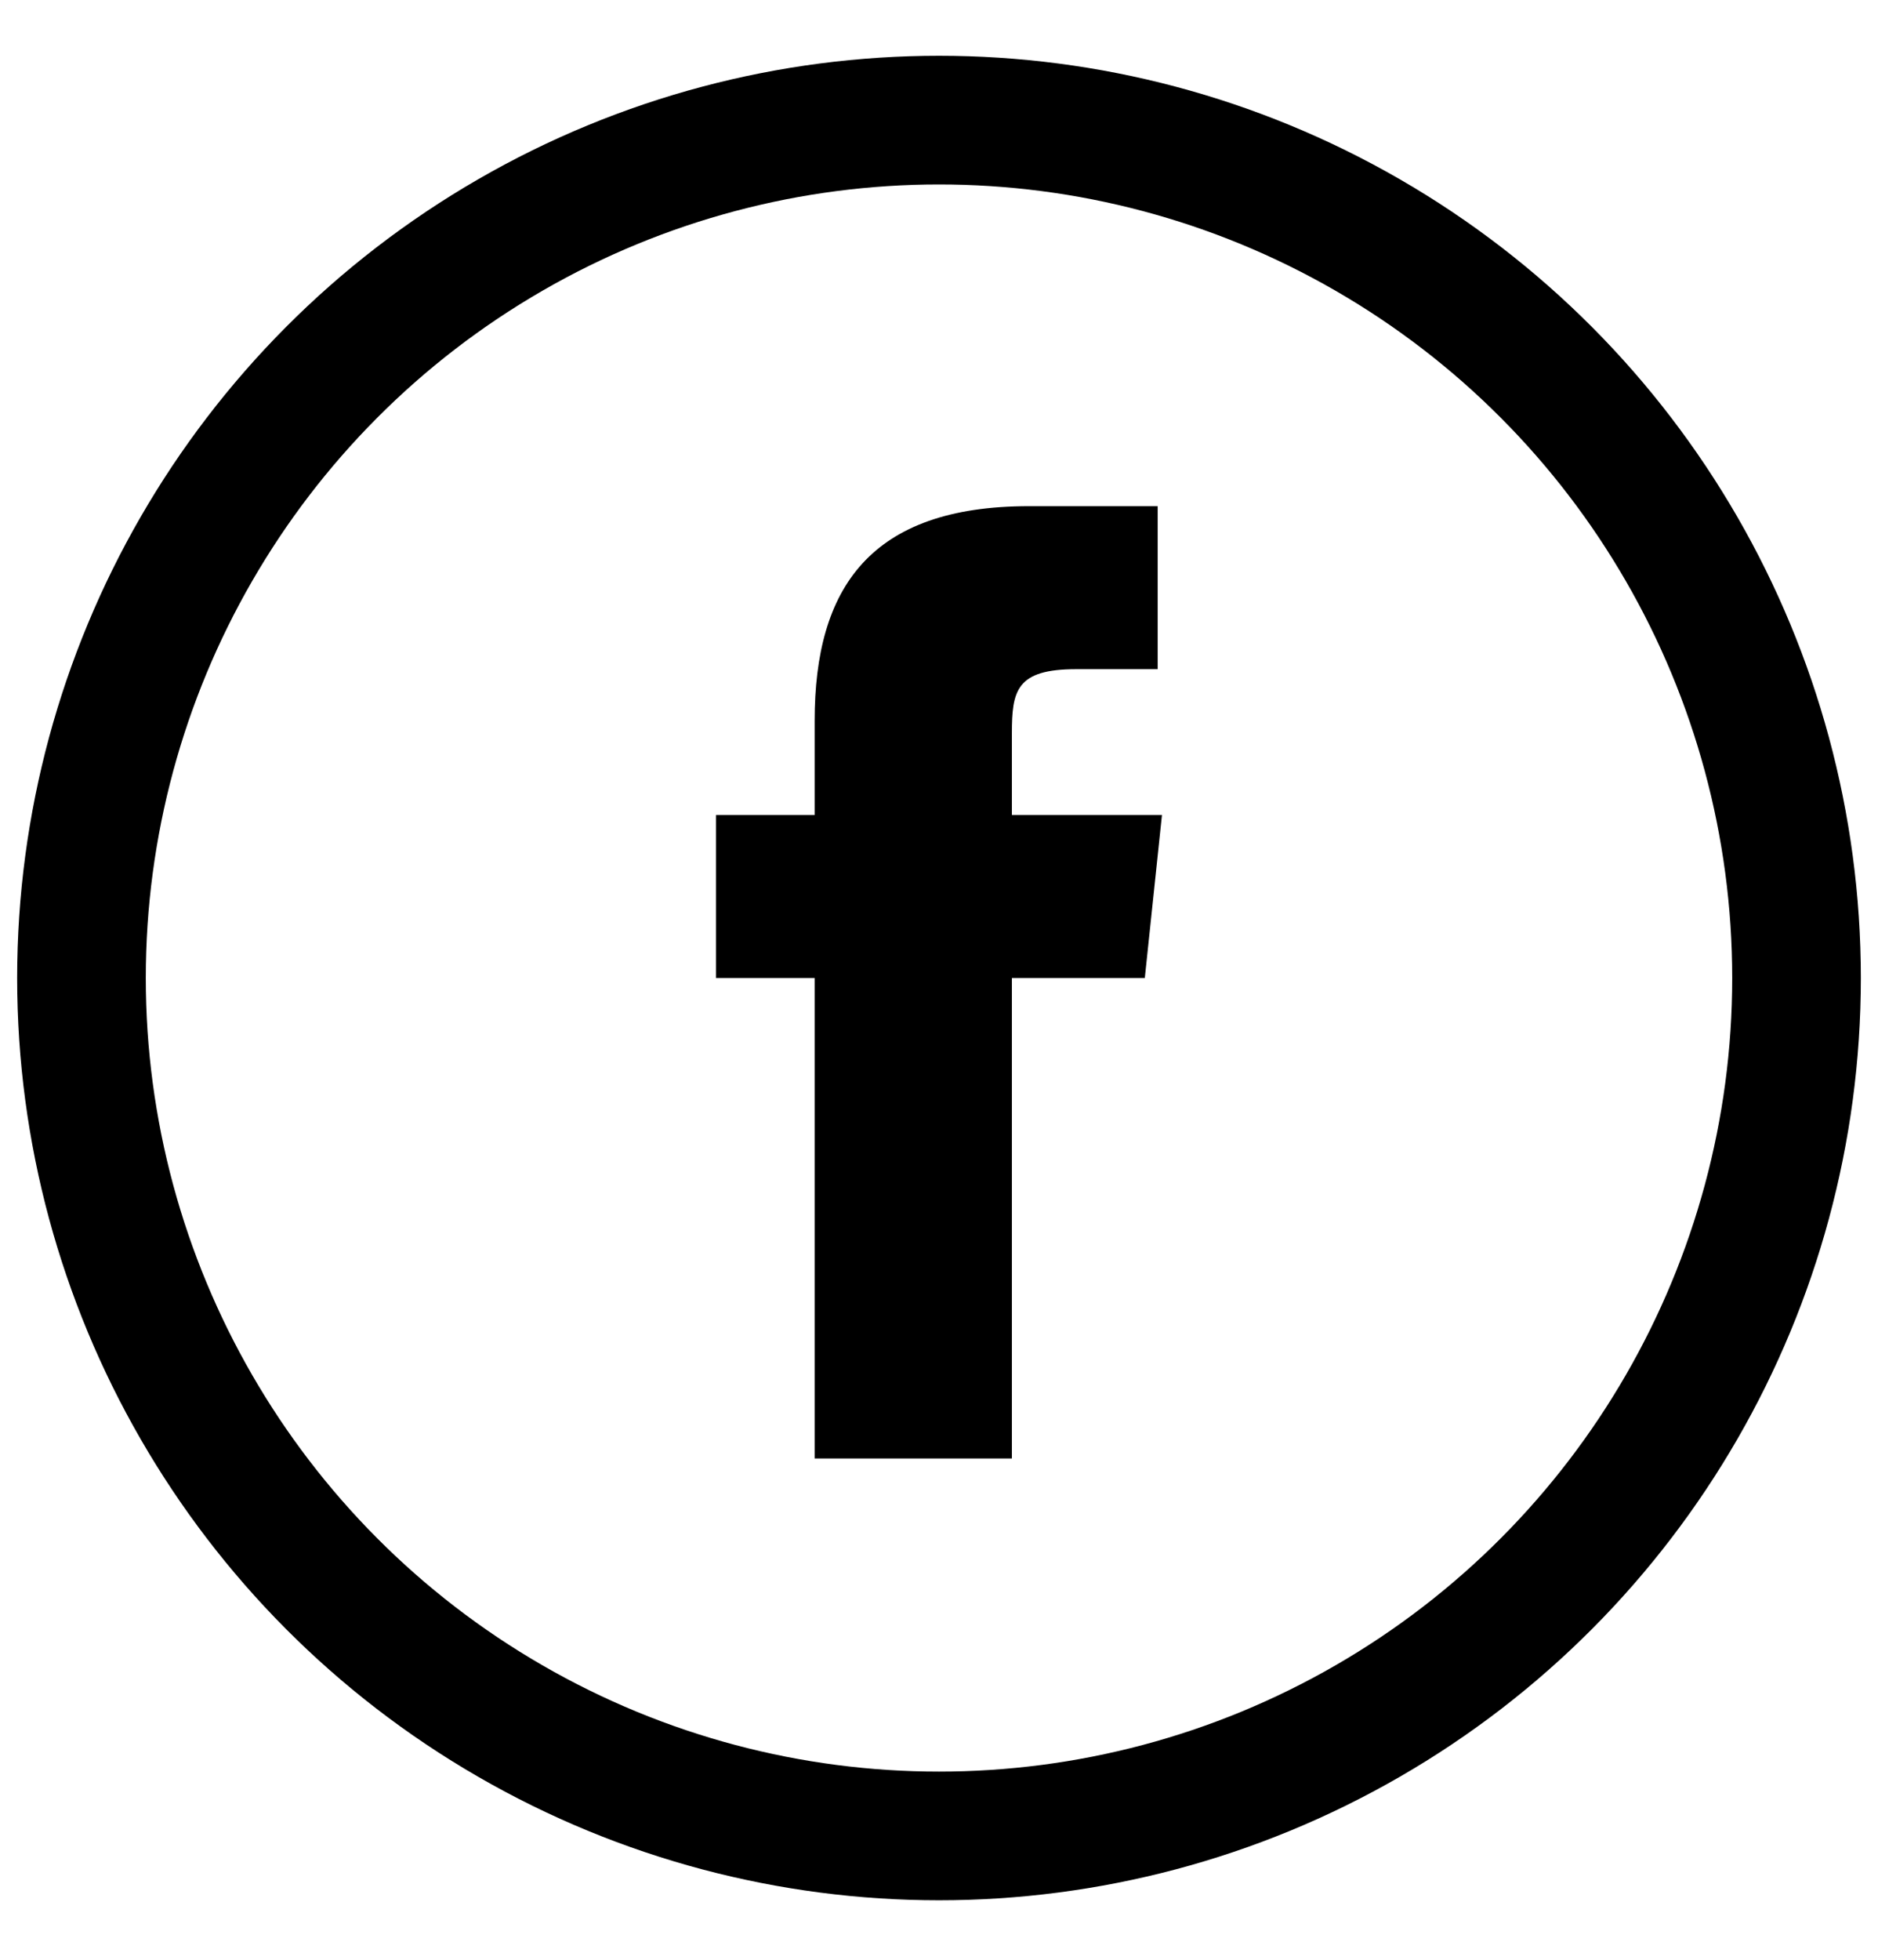 <?xml version="1.0" encoding="utf-8"?>
<!-- Generator: Adobe Illustrator 25.2.1, SVG Export Plug-In . SVG Version: 6.00 Build 0)  -->
<svg version="1.1" id="Layer_1" xmlns="http://www.w3.org/2000/svg" xmlns:xlink="http://www.w3.org/1999/xlink" x="0px" y="0px"
	 viewBox="0 0 43.8 45.7" style="enable-background:new 0 0 43.8 45.7;" xml:space="preserve">
<style type="text/css">
	.st0{fill:none;stroke:#000000;stroke-width:3;stroke-miterlimit:10;}
</style>
<g>
	<g id="Shape_4_8_">
		<g>
			<path d="M23.6,19l0-1.9c0-1,0.1-1.5,1.5-1.5H27v-3.8H24c-3.7,0-5,1.9-5,5V19h-2.3v3.8H19V34h4.6V22.8h3.1l0.4-3.8H23.6z"/>
		</g>
	</g>
</g>
<circle class="st0" cx="21.9" cy="22.8" r="20"/>
</svg>
